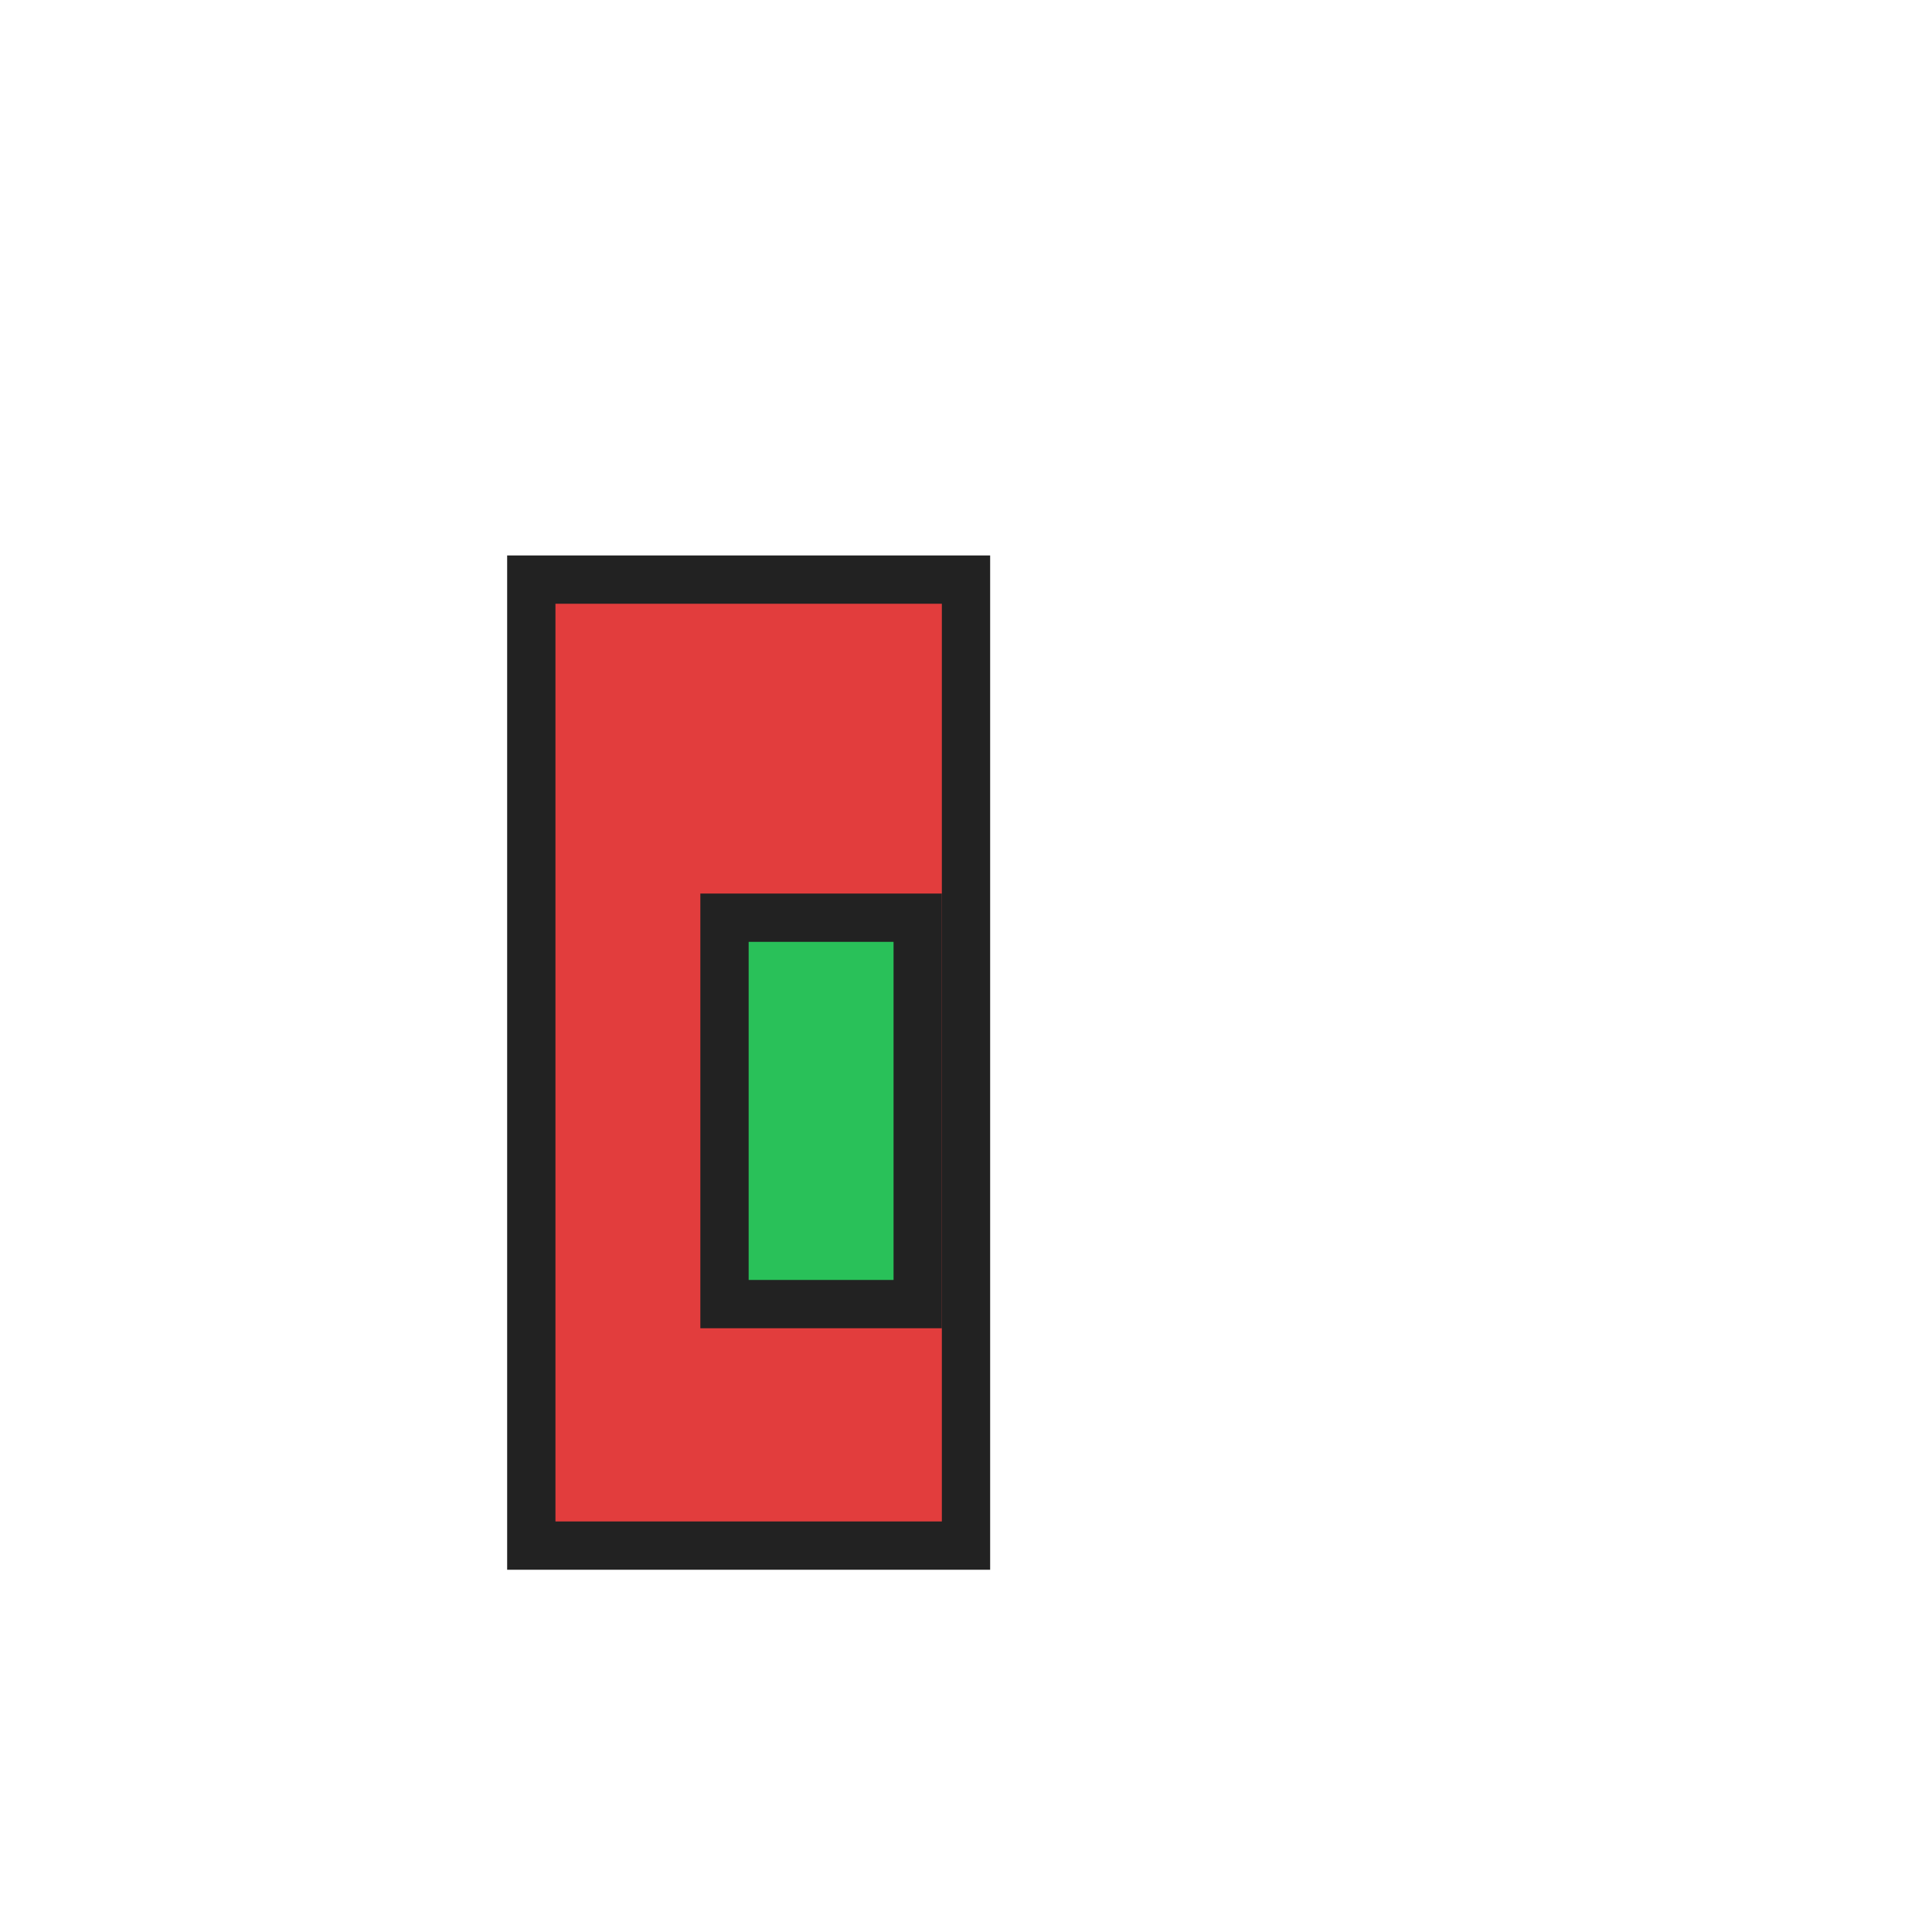 <svg width="80" height="80" viewBox="0 0 80 80">
  <rect x="22" y="24" width="18" height="40" fill="#e23d3d" stroke="#222" stroke-width="2"/>
  <rect x="30" y="38" width="8" height="16" fill="#29c159" stroke="#222" stroke-width="2"/>
</svg>
